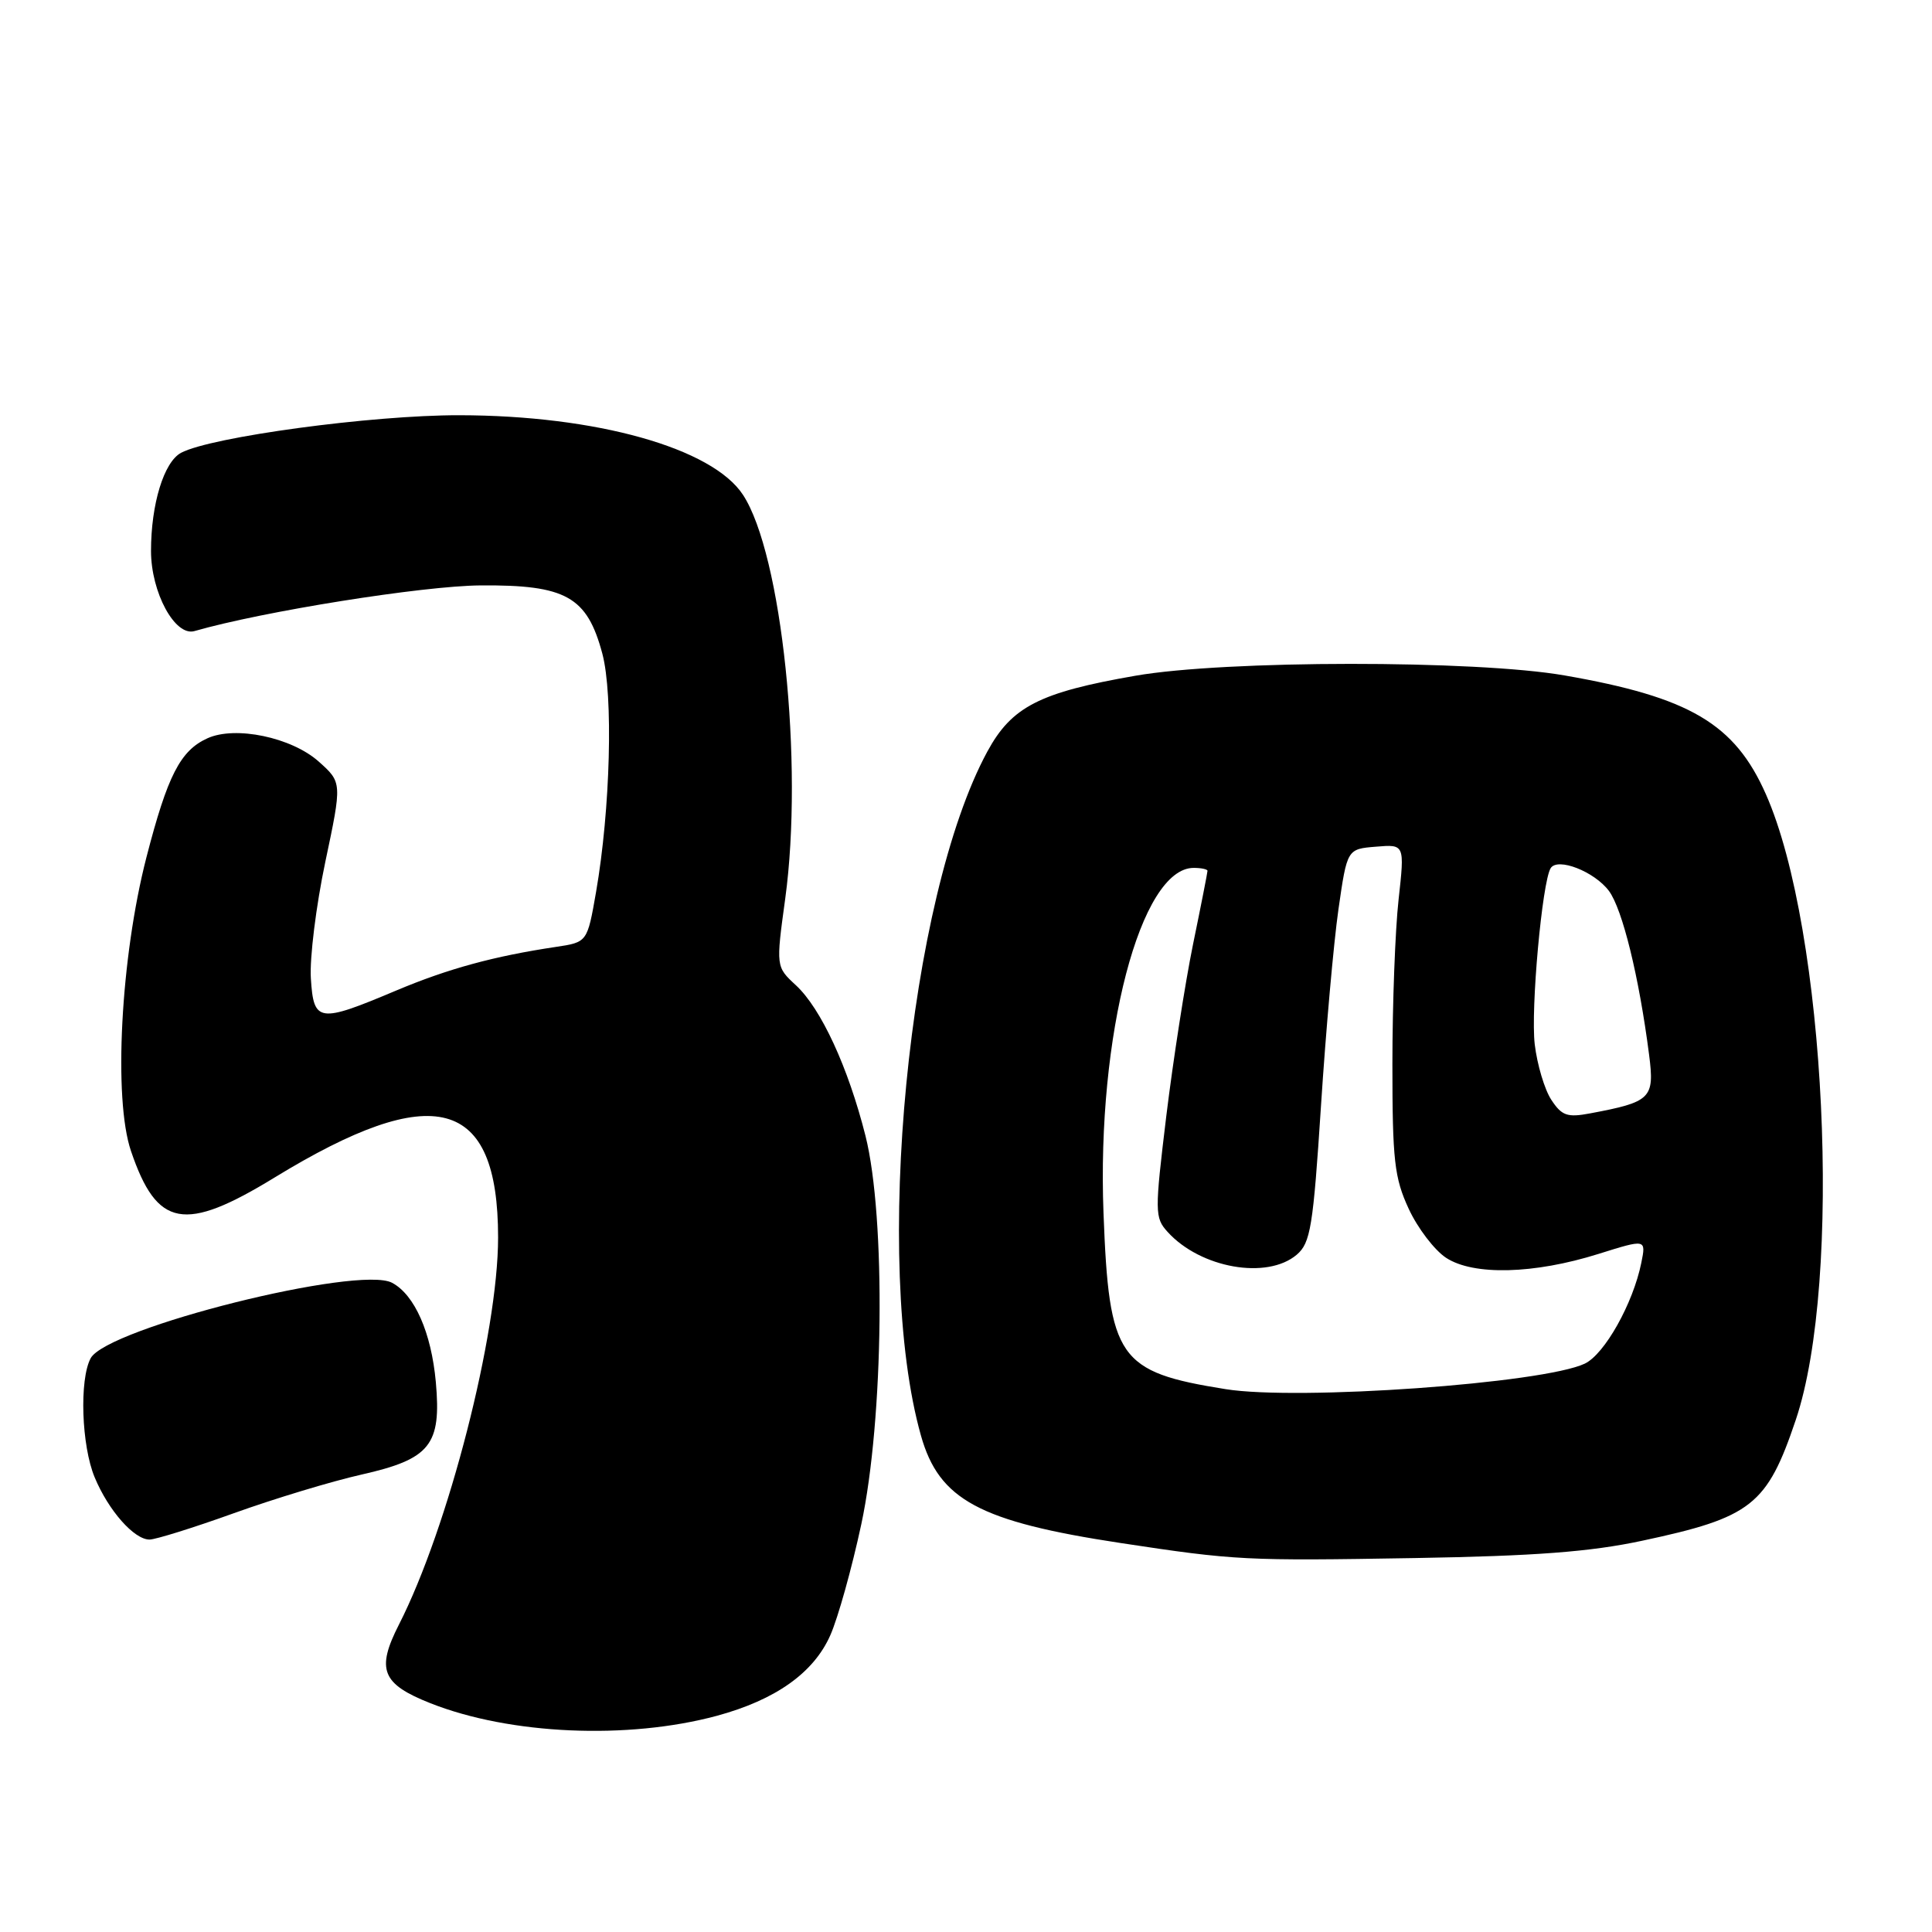 <?xml version="1.0" encoding="UTF-8" standalone="no"?>
<!DOCTYPE svg PUBLIC "-//W3C//DTD SVG 1.1//EN" "http://www.w3.org/Graphics/SVG/1.1/DTD/svg11.dtd" >
<svg xmlns="http://www.w3.org/2000/svg" xmlns:xlink="http://www.w3.org/1999/xlink" version="1.1" viewBox="0 0 256 256">
 <g >
 <path fill="currentColor"
d=" M 95.00 227.35 C 102.77 225.24 107.82 221.66 110.02 216.68 C 111.04 214.38 112.88 207.78 114.12 202.00 C 117.11 188.09 117.40 161.32 114.68 150.50 C 112.39 141.43 108.80 133.64 105.46 130.55 C 102.81 128.10 102.81 128.10 104.05 119.05 C 106.49 101.15 103.59 73.41 98.45 65.57 C 94.39 59.36 79.00 55.04 60.85 55.02 C 49.28 55.00 27.95 57.89 23.99 60.00 C 21.72 61.22 20.01 66.79 20.01 73.00 C 20.01 78.50 23.19 84.37 25.77 83.62 C 34.84 81.01 56.00 77.63 63.67 77.57 C 74.99 77.48 77.79 79.05 79.81 86.60 C 81.28 92.10 80.88 107.26 78.98 118.20 C 77.82 124.85 77.82 124.85 73.66 125.47 C 65.45 126.70 59.39 128.35 52.50 131.25 C 42.21 135.59 41.56 135.50 41.19 129.63 C 41.02 126.96 41.88 120.02 43.10 114.23 C 45.33 103.68 45.33 103.68 42.23 100.91 C 38.63 97.70 31.18 96.14 27.48 97.83 C 23.89 99.46 22.20 102.76 19.40 113.61 C 15.99 126.85 15.00 145.61 17.36 152.53 C 20.81 162.68 24.43 163.34 36.38 156.03 C 57.51 143.11 66.00 145.39 66.00 163.97 C 66.00 176.71 59.41 202.43 52.85 215.29 C 49.83 221.22 50.59 223.14 57.02 225.68 C 67.57 229.86 83.19 230.54 95.00 227.35 Z  M 217.58 204.16 C 232.09 201.07 234.14 199.45 237.95 188.14 C 244.17 169.69 241.95 123.23 233.99 105.24 C 229.86 95.90 223.92 92.39 207.32 89.50 C 195.53 87.44 162.33 87.46 150.44 89.54 C 137.73 91.75 134.06 93.64 130.83 99.58 C 120.34 118.92 115.62 167.49 122.03 190.22 C 124.43 198.74 129.78 201.62 148.50 204.46 C 163.72 206.77 164.98 206.83 187.50 206.45 C 203.40 206.18 210.71 205.63 217.58 204.16 Z  M 30.98 200.51 C 36.32 198.59 43.94 196.28 47.90 195.39 C 57.02 193.33 58.50 191.48 57.75 183.13 C 57.15 176.58 54.95 171.58 51.96 169.98 C 47.54 167.61 14.16 175.96 12.01 179.98 C 10.50 182.81 10.79 191.57 12.55 195.77 C 14.38 200.16 17.77 204.00 19.81 204.00 C 20.61 204.00 25.64 202.43 30.98 200.51 Z  M 162.40 184.07 C 148.16 181.79 146.95 180.05 146.22 160.73 C 145.32 137.19 151.12 115.00 158.17 115.00 C 159.18 115.00 160.00 115.18 160.00 115.39 C 160.00 115.60 159.14 119.99 158.08 125.14 C 157.03 130.29 155.44 140.52 154.54 147.88 C 153.00 160.61 153.00 161.35 154.71 163.23 C 159.06 168.04 167.90 169.60 171.83 166.25 C 173.65 164.69 174.00 162.58 175.04 146.50 C 175.68 136.60 176.72 124.90 177.35 120.50 C 178.50 112.50 178.50 112.50 182.32 112.19 C 186.13 111.87 186.13 111.87 185.32 119.19 C 184.87 123.21 184.50 133.03 184.50 141.00 C 184.50 153.74 184.76 156.07 186.66 160.17 C 187.84 162.73 190.08 165.66 191.62 166.67 C 195.25 169.04 203.28 168.83 211.81 166.15 C 218.12 164.17 218.12 164.17 217.48 167.34 C 216.39 172.72 212.62 179.44 209.99 180.69 C 204.45 183.31 172.06 185.62 162.40 184.07 Z  M 205.55 145.72 C 204.66 144.36 203.68 141.06 203.36 138.38 C 202.81 133.74 204.34 116.88 205.47 115.04 C 206.38 113.57 211.27 115.48 213.19 118.05 C 214.98 120.46 217.18 129.41 218.51 139.74 C 219.26 145.55 218.79 146.01 210.69 147.53 C 207.67 148.10 206.94 147.84 205.55 145.72 Z "/>
</g>
</svg>